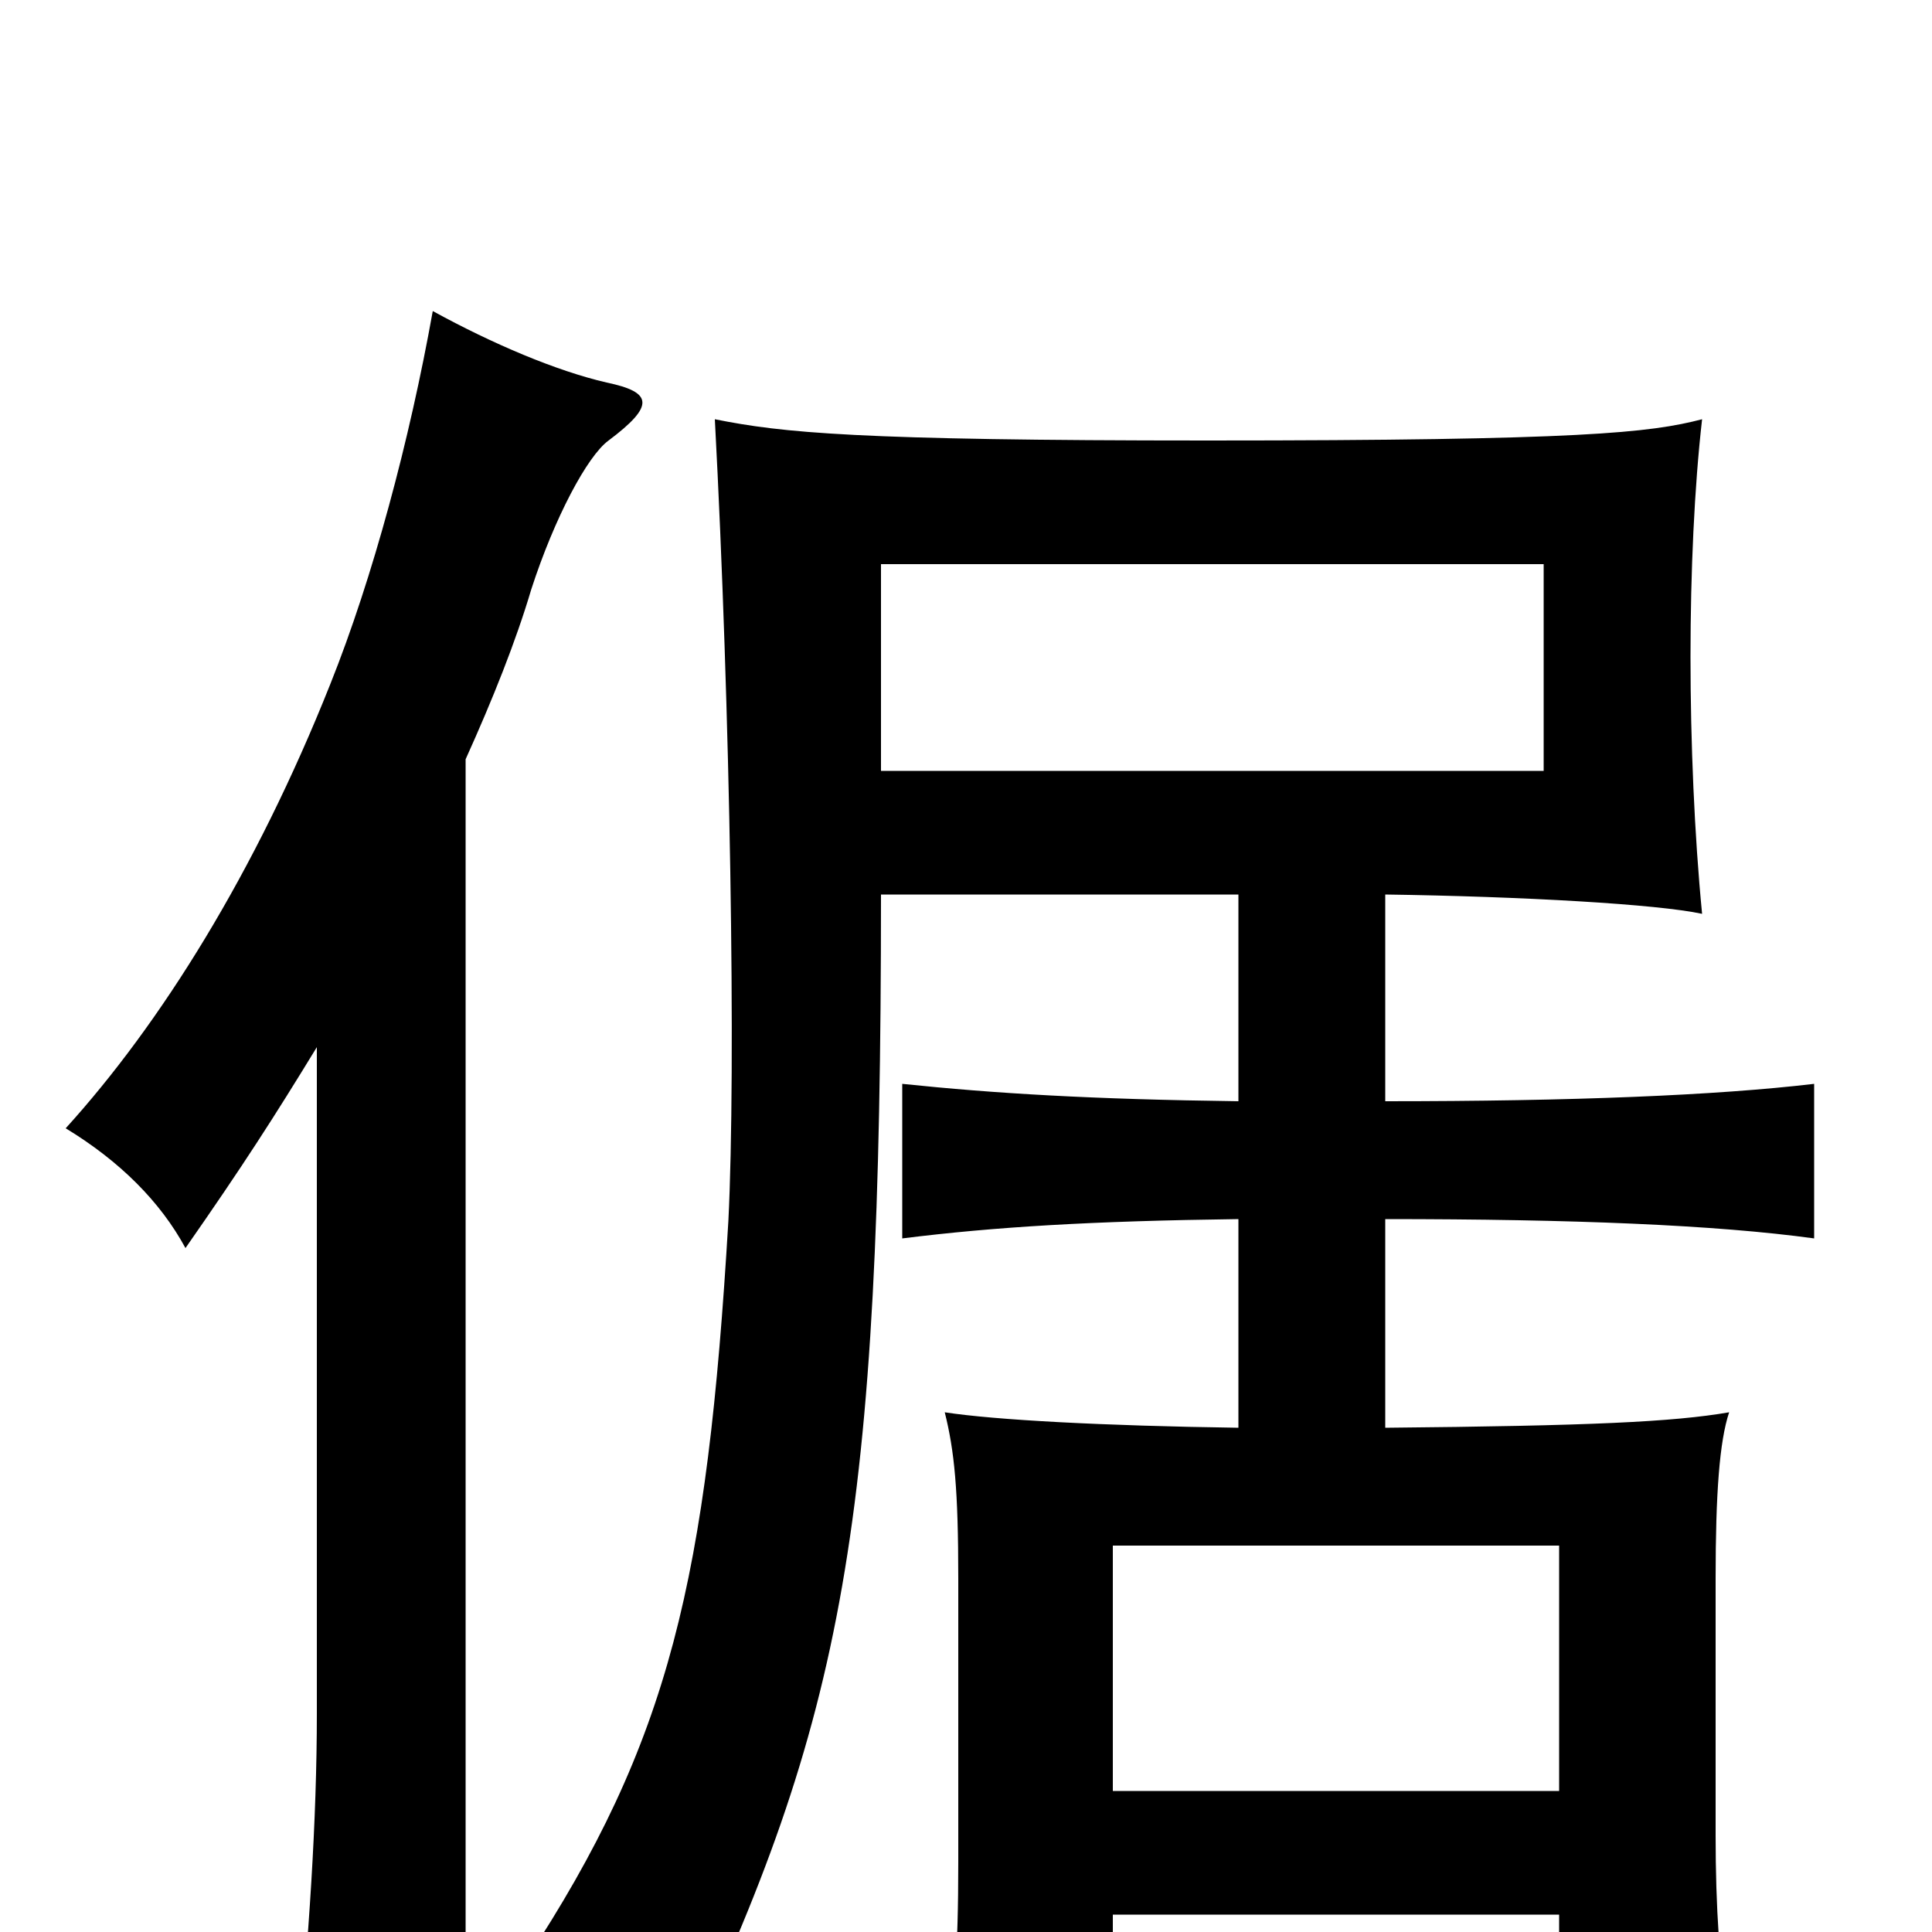 <svg xmlns="http://www.w3.org/2000/svg" viewBox="0 -1000 1000 1000">
	<path fill="#000000" d="M799 -601H456V-708H799ZM164 -458V-113C164 -59 160 4 153 72H241V-607C255 -638 267 -668 275 -695C287 -732 304 -764 315 -772C339 -790 338 -797 314 -802C288 -808 255 -822 224 -839C212 -772 193 -701 171 -646C132 -548 83 -470 34 -416C62 -399 83 -378 96 -354C126 -397 142 -422 164 -458ZM576 -73V-200H807V-73ZM717 -369C814 -369 888 -366 939 -359V-439C888 -433 814 -430 717 -430V-537C788 -536 858 -532 881 -527C877 -568 875 -616 875 -660C875 -704 877 -748 881 -783C854 -776 819 -772 625 -772C443 -772 405 -776 370 -783C378 -633 381 -447 377 -368C366 -183 347 -99 272 15C306 24 338 46 352 68C437 -111 456 -210 456 -537H641V-430C565 -431 515 -434 467 -439V-359C515 -365 565 -368 641 -369V-261C571 -262 515 -265 489 -269C494 -249 496 -229 496 -183V-36C496 11 494 34 489 67H576V-9H807V52H895C890 18 888 -13 888 -50V-183C888 -227 890 -254 895 -269C866 -264 823 -262 717 -261Z"/>
</svg>
